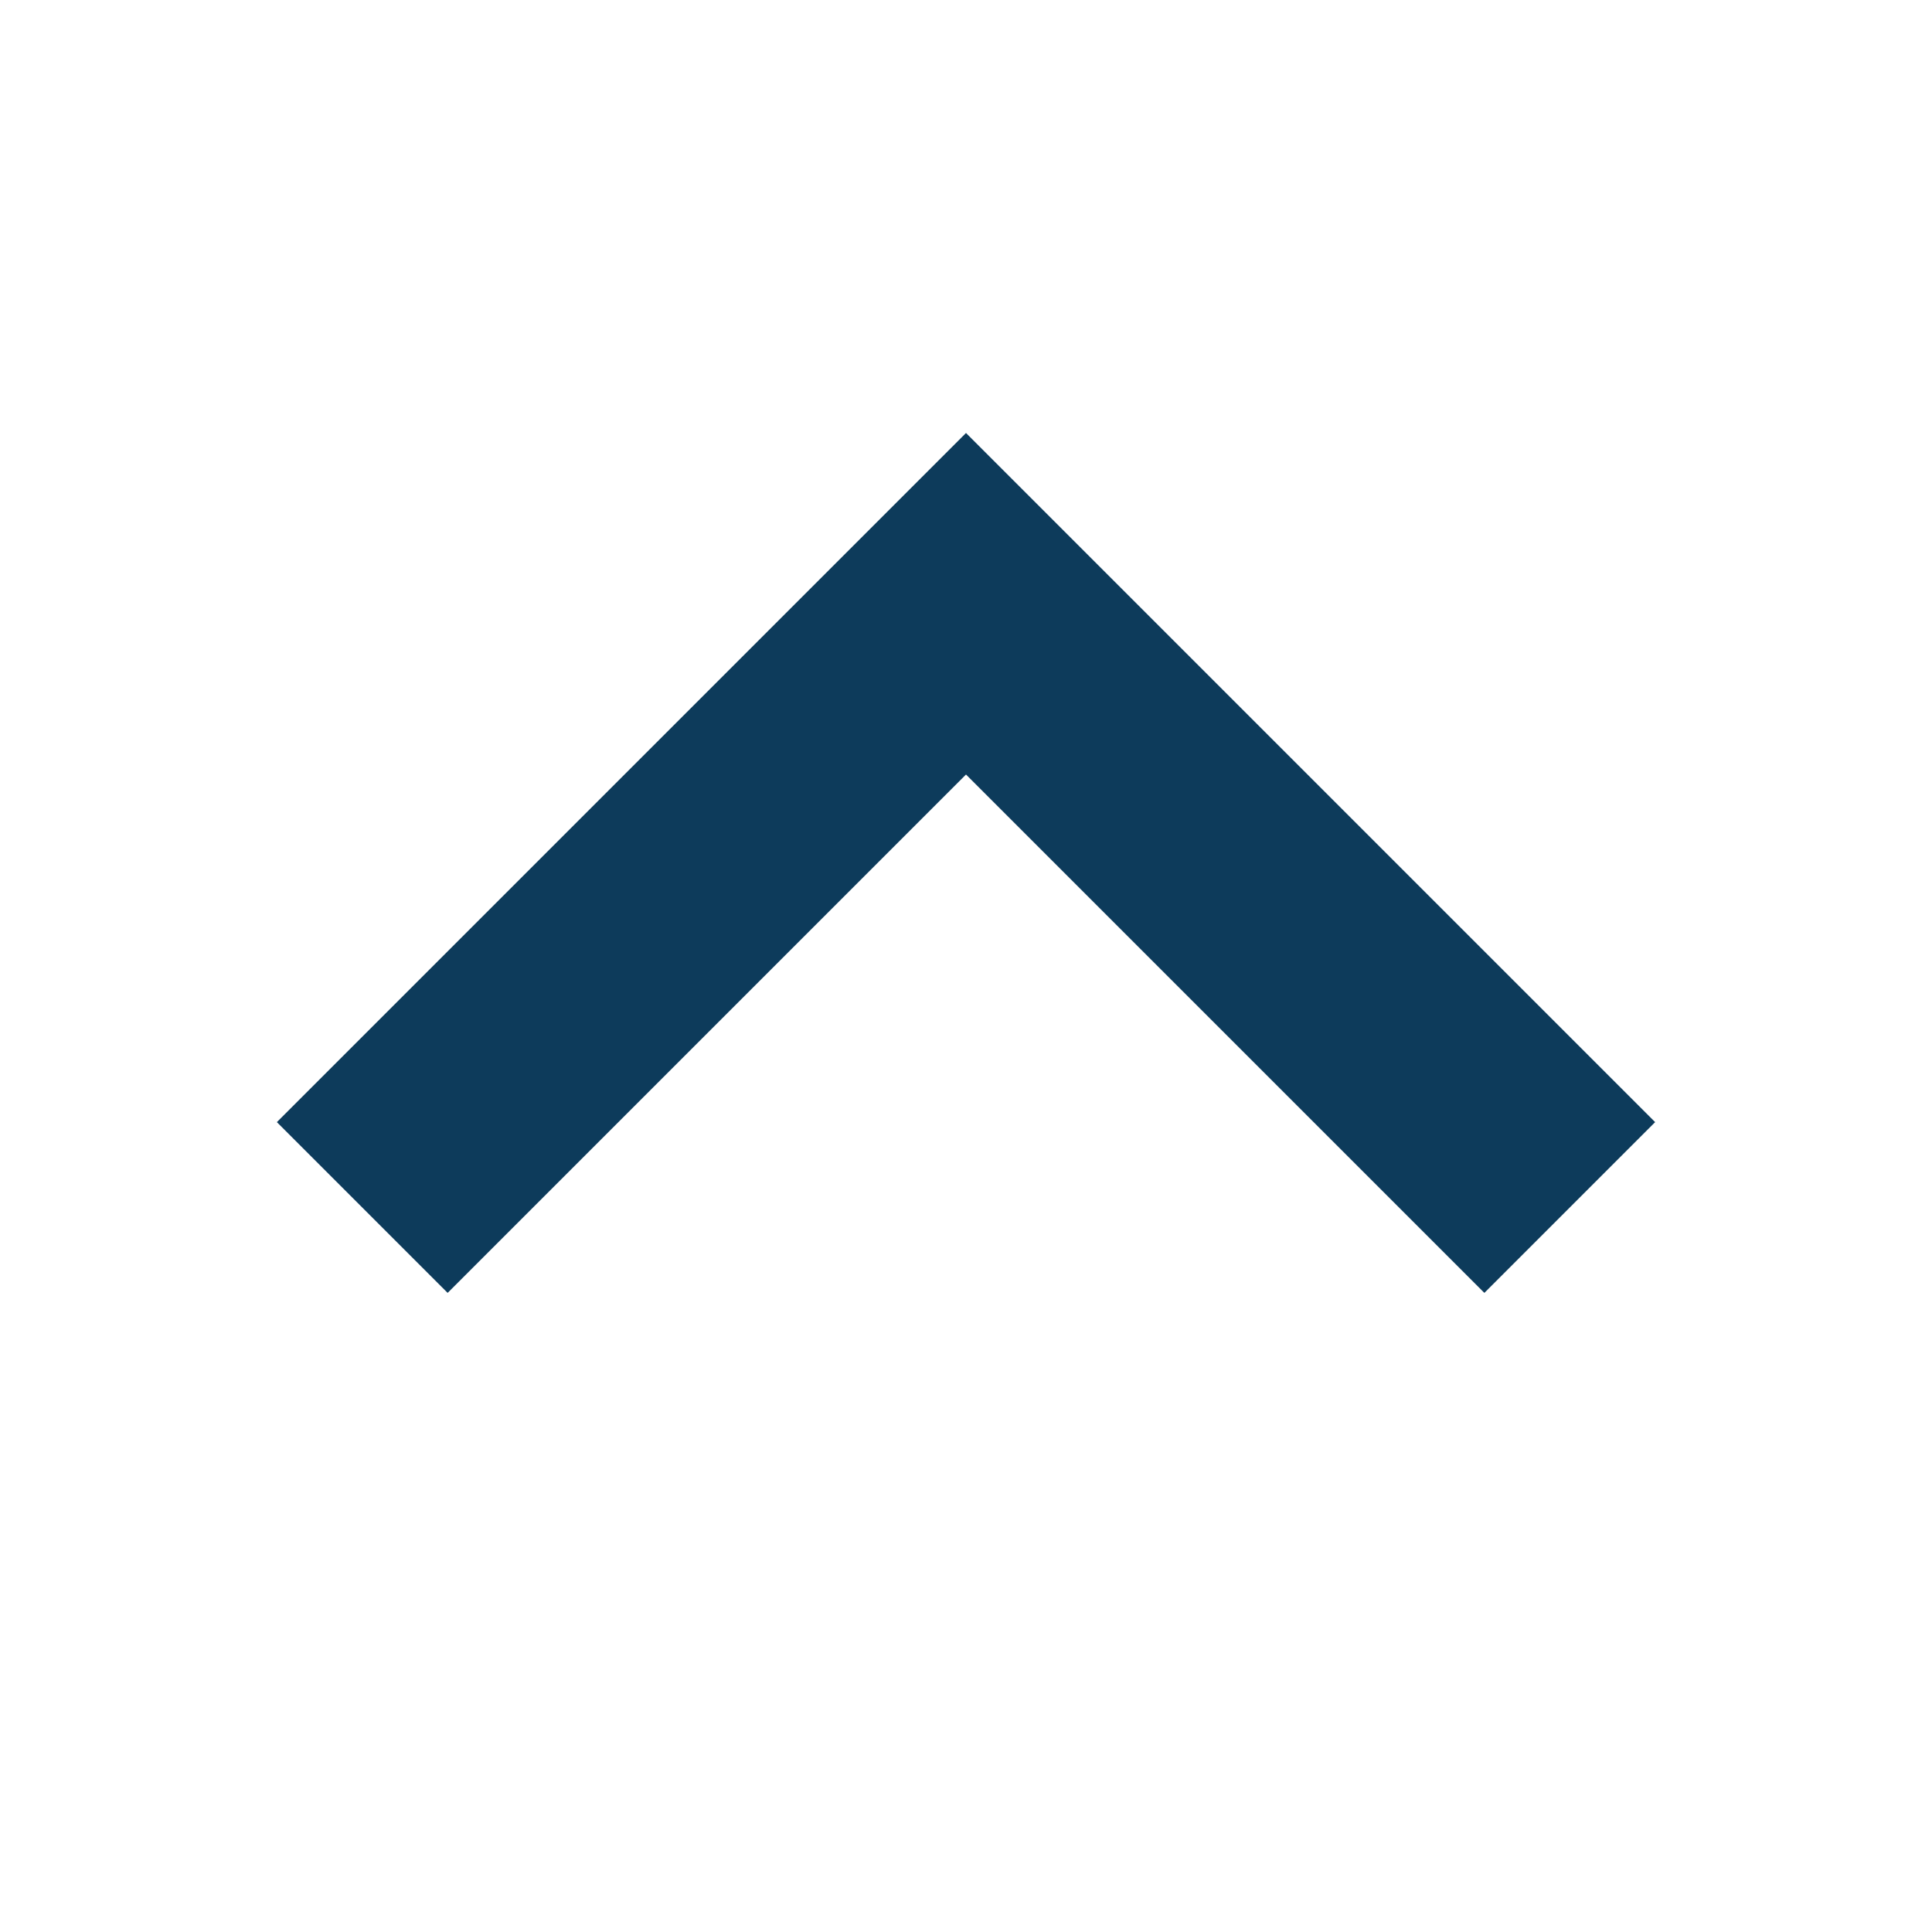 <svg width="16" height="16" viewBox="0 0 16 16" fill="none" xmlns="http://www.w3.org/2000/svg">
<g id="Frame 35887">
<path id="Vector 6" d="M13 10L8 5L3 10" stroke="#0D3B5B" stroke-width="2"/>
</g>
</svg>
